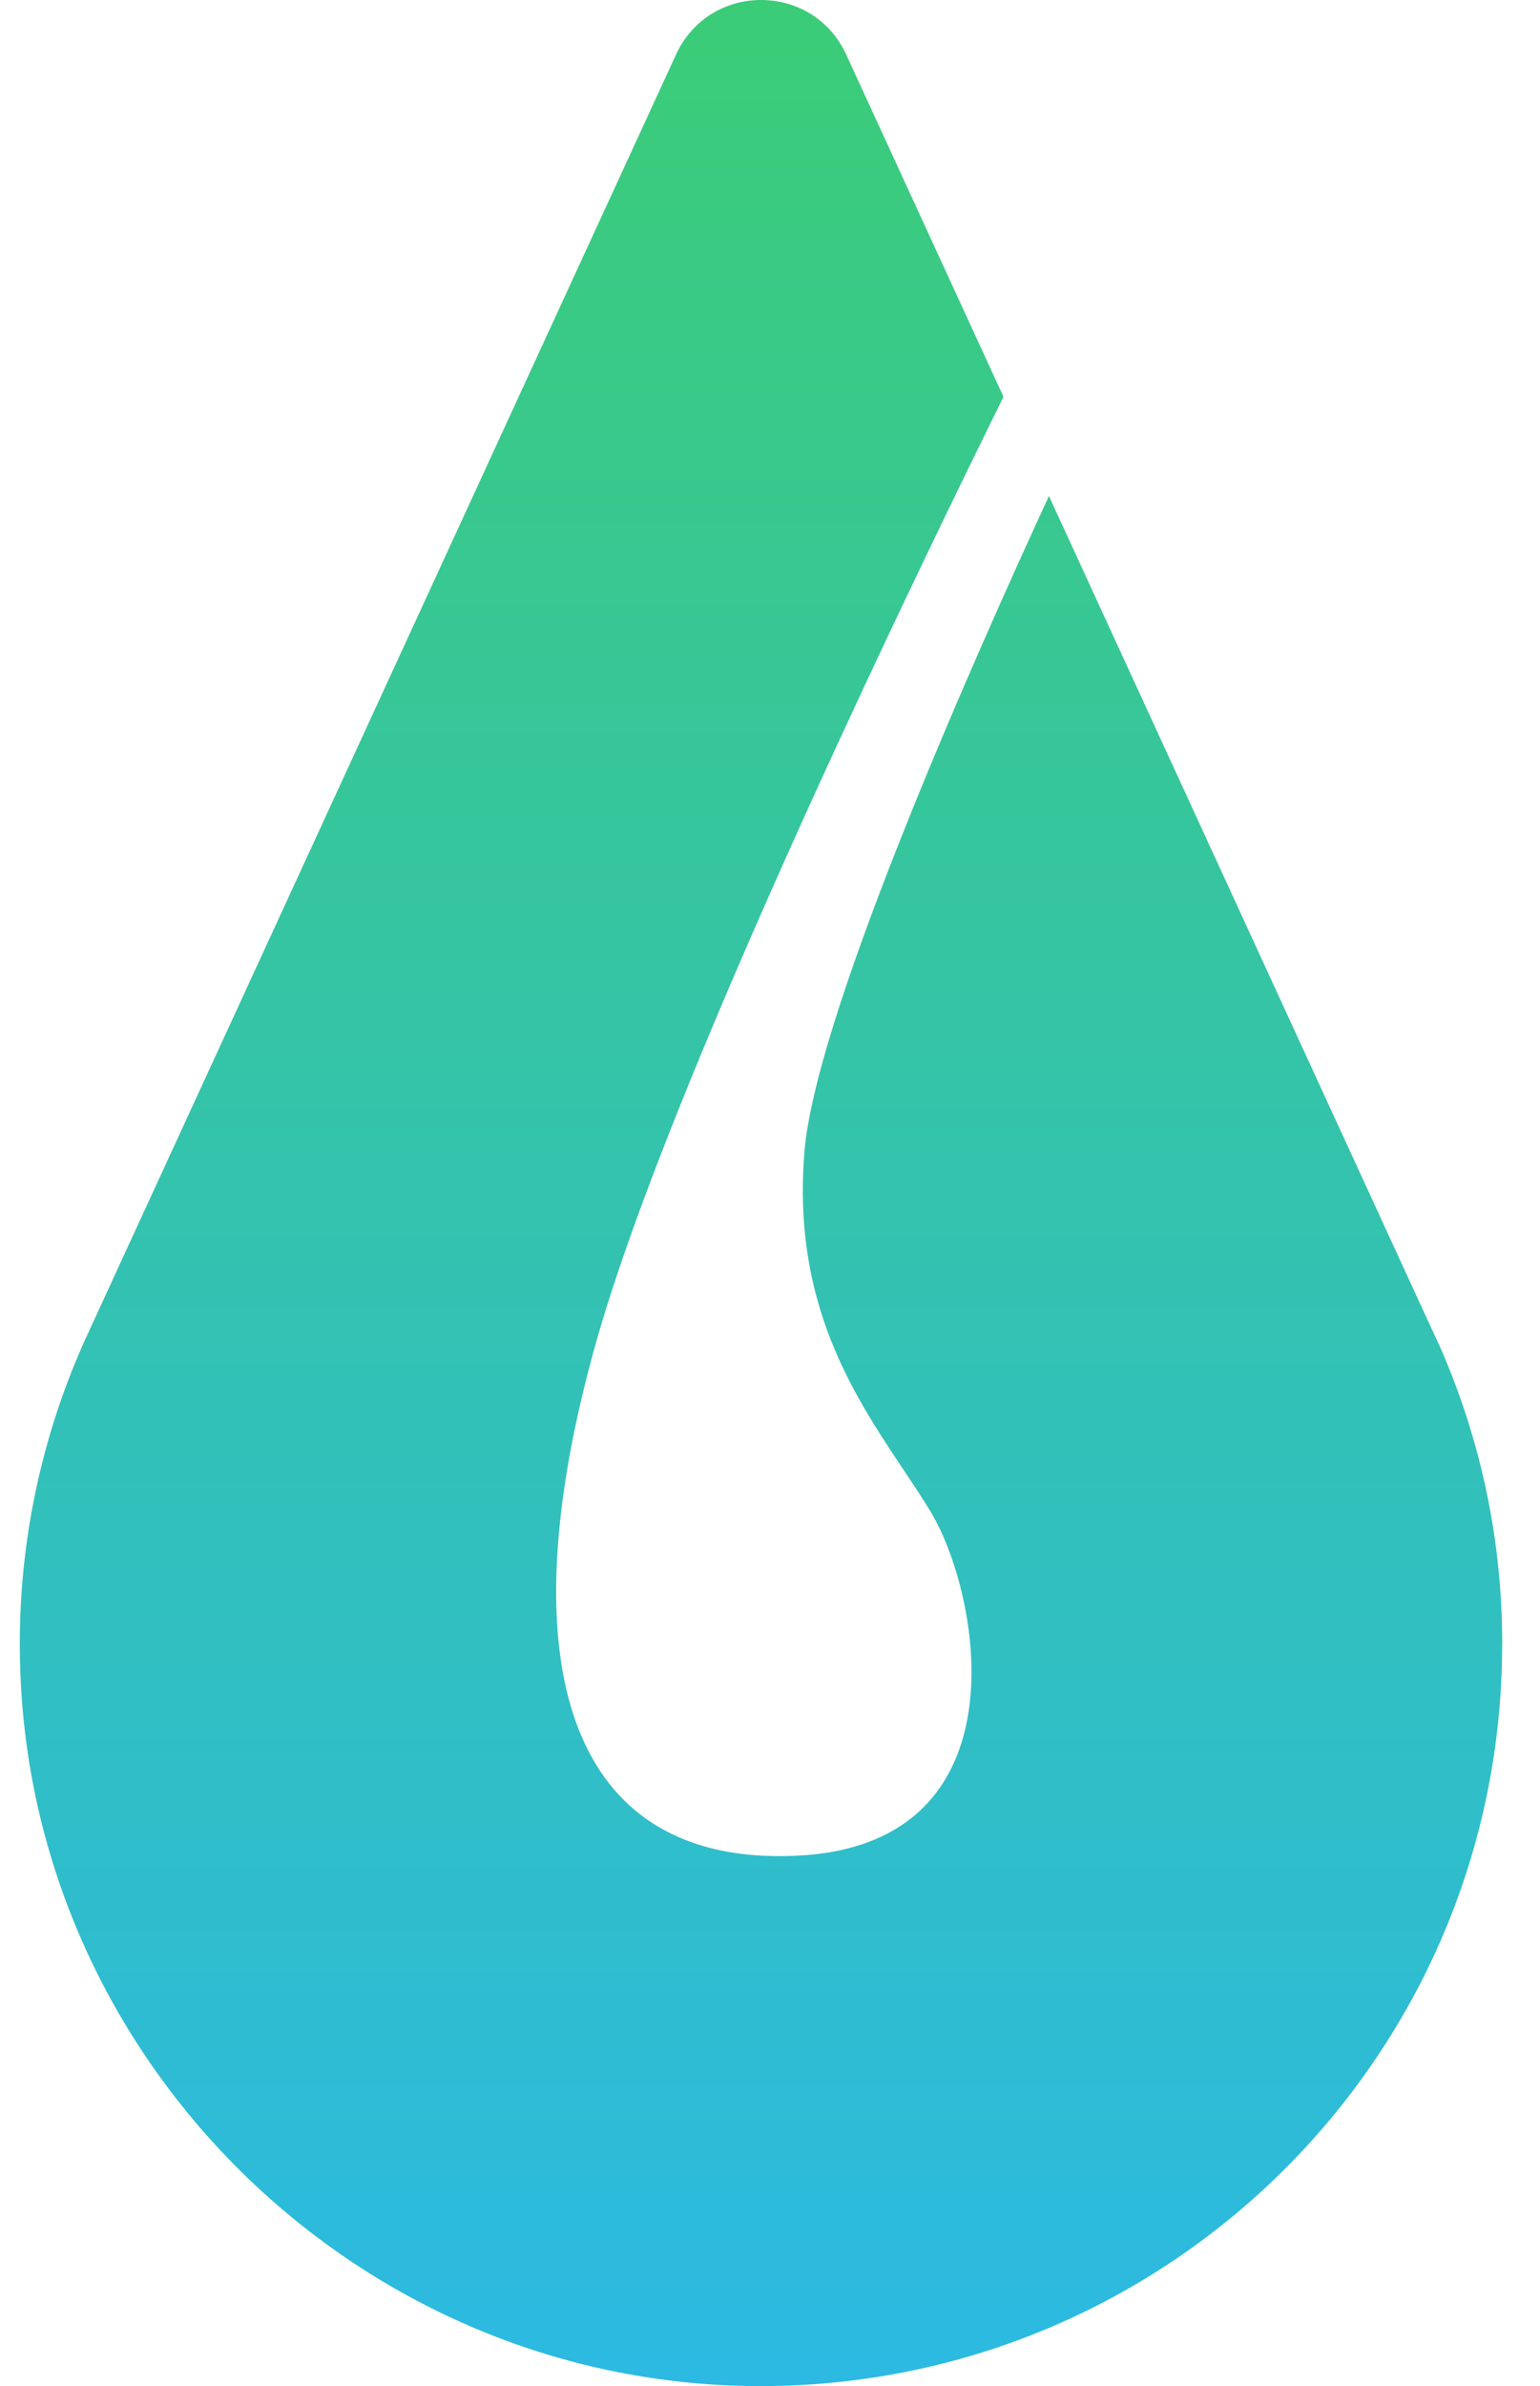 <svg width="31" height="48" viewBox="0 0 31 48" fill="none" xmlns="http://www.w3.org/2000/svg"><path d="M30.238 33.083c0 8.437-7.01 15.24-15.524 14.907C6.958 47.683.657 41.34.408 33.58a14.866 14.866 0 011.222-6.442l.008-.02.23-.505.007-.015L13.607 1.1c.674-1.467 2.754-1.467 3.428 0L20.2 7.983c-2.084 4.221-6.825 14.072-8.223 19.101-1.812 6.508-.483 10.488 4.098 10.246 4.577-.241 3.677-5.243 2.65-6.932-1.026-1.686-2.83-3.616-2.531-7.232.23-2.773 3.44-9.978 4.921-13.187l7.603 16.535.28.605.008.019a14.807 14.807 0 011.233 5.945z" fill="url(#paint0_linear)"/><defs><linearGradient id="paint0_linear" x1="15.319" y1="-1.783" x2="15.319" y2="56.578" gradientUnits="userSpaceOnUse"><stop stop-color="#3CCD74"/><stop offset="1" stop-color="#29B6F6"/></linearGradient></defs></svg>